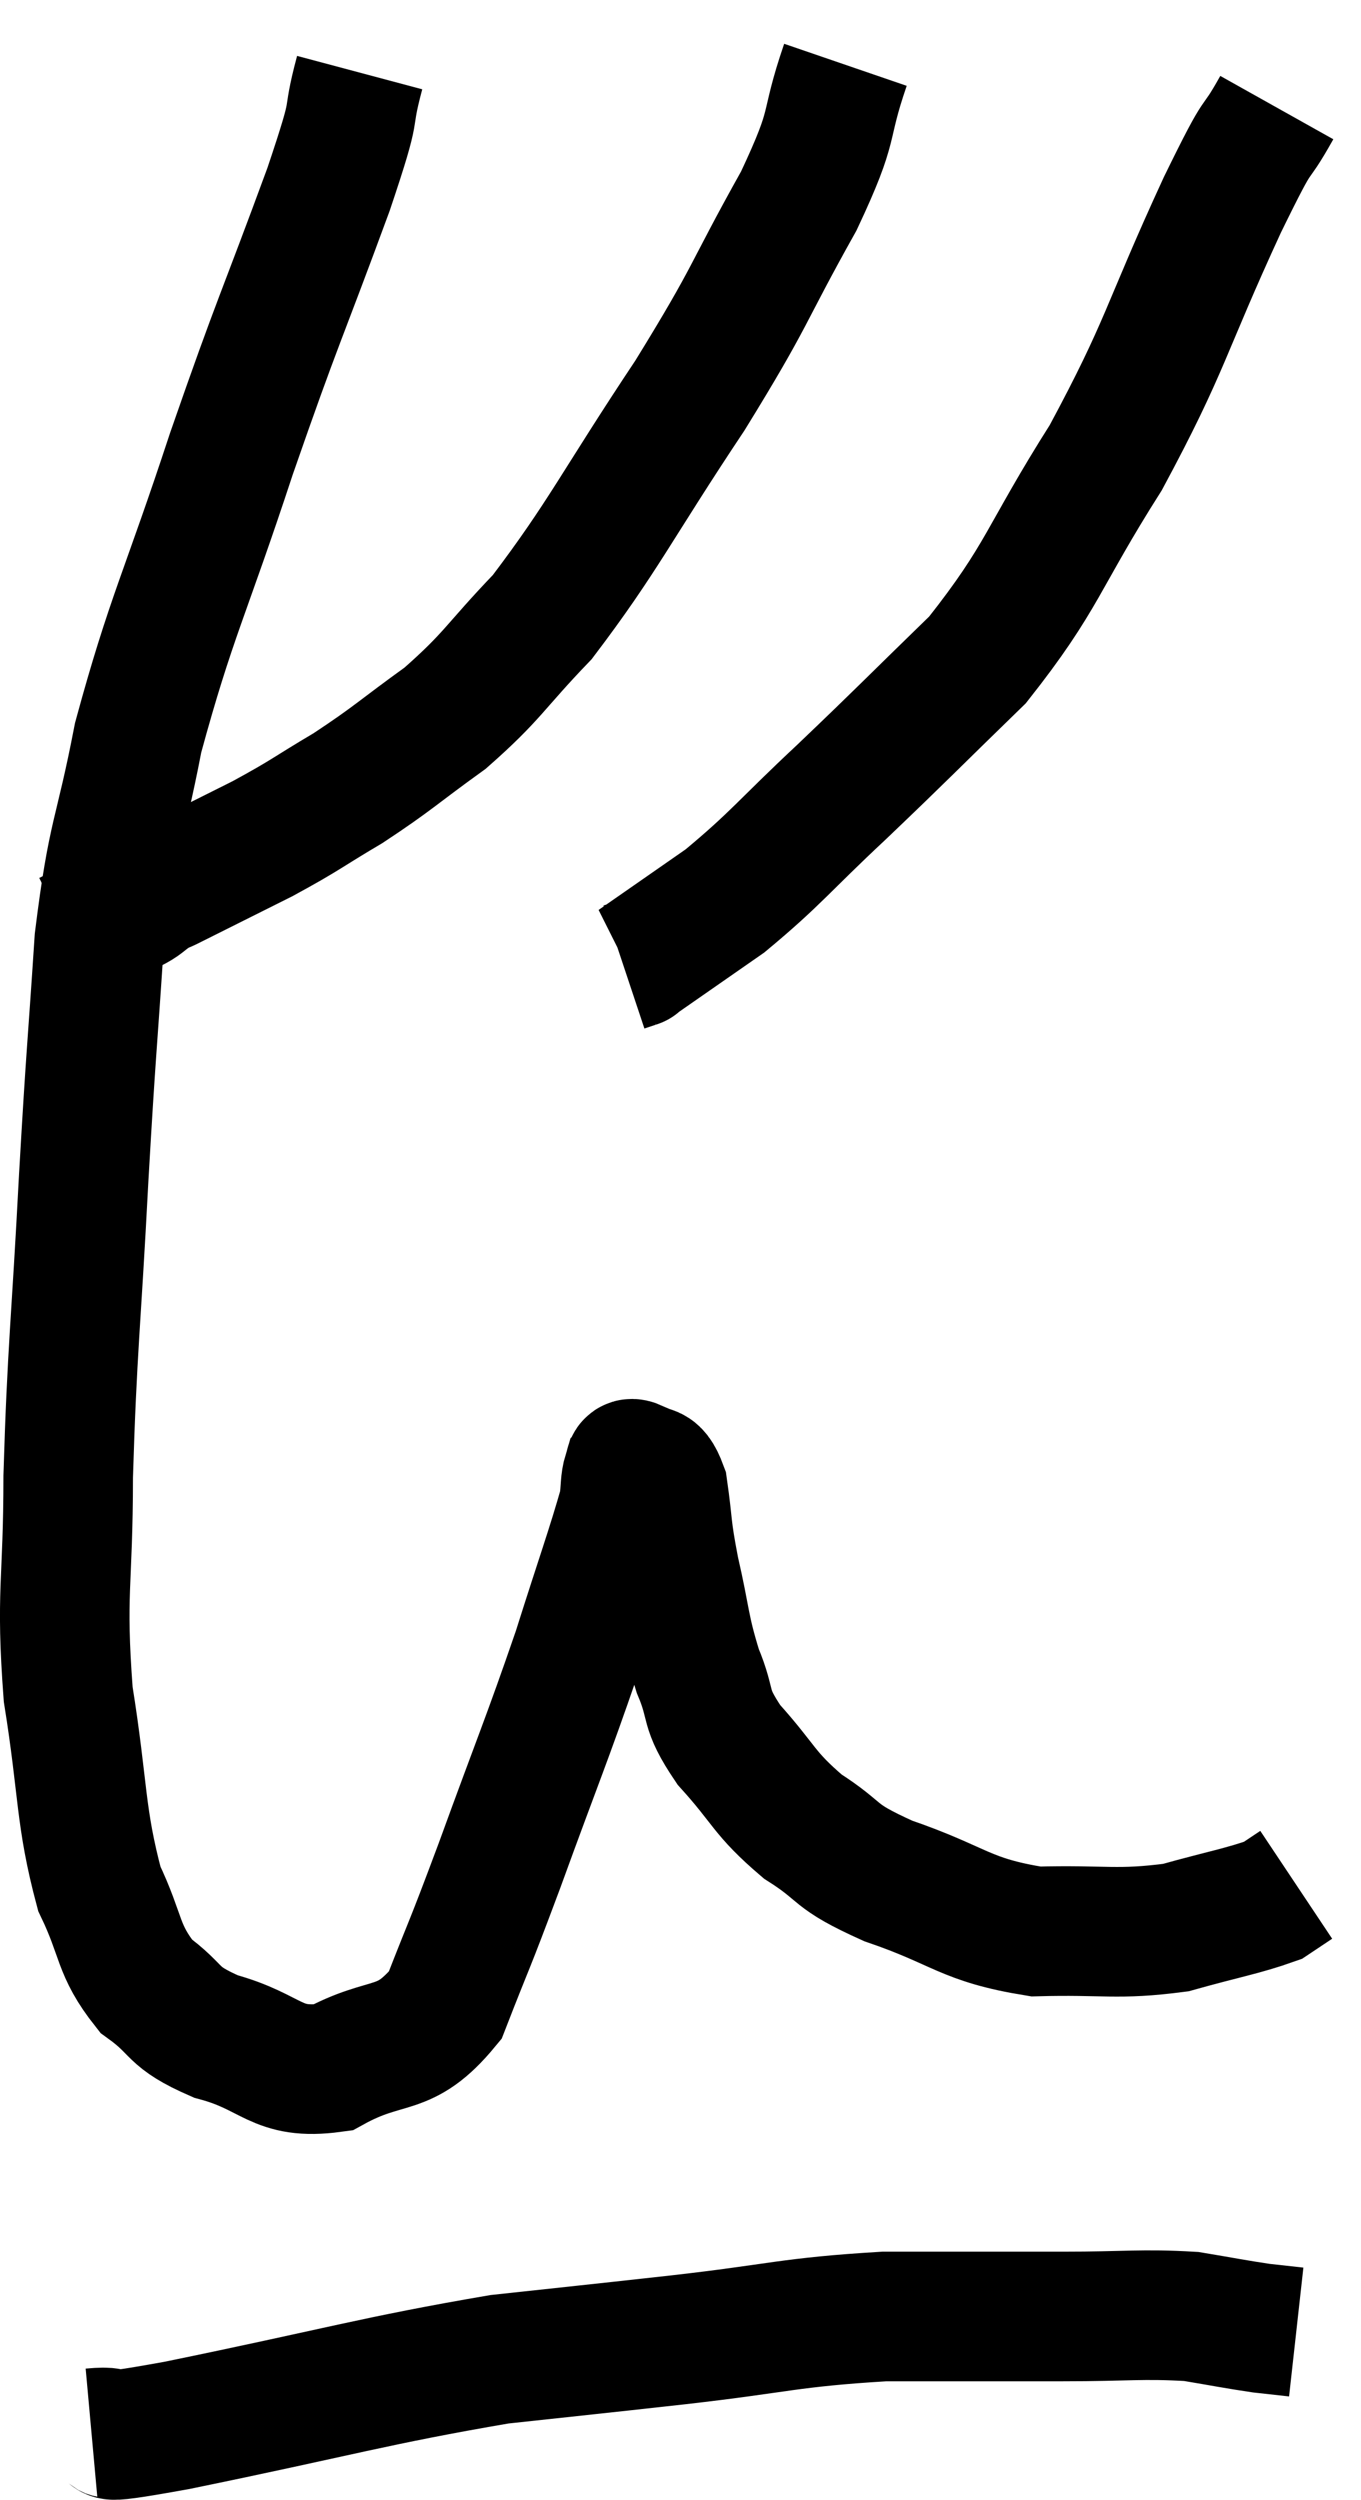 <svg xmlns="http://www.w3.org/2000/svg" viewBox="10.707 2.24 21.013 38.568" width="21.013" height="38.568"><path d="M 16.26 3.36 C 16.02 4.26, 16.275 3.69, 15.78 5.16 C 15.03 7.2, 15.015 7.125, 14.28 9.24 C 13.56 11.43, 13.35 11.745, 12.84 13.62 C 12.54 15.18, 12.45 15.045, 12.24 16.74 C 12.12 18.57, 12.12 18.33, 12 20.4 C 11.88 22.71, 11.82 23.025, 11.76 25.02 C 11.76 26.7, 11.64 26.79, 11.76 28.38 C 12 29.88, 11.94 30.255, 12.24 31.38 C 12.6 32.13, 12.51 32.31, 12.96 32.88 C 13.5 33.27, 13.32 33.345, 14.04 33.66 C 14.94 33.9, 14.955 34.26, 15.84 34.14 C 16.71 33.66, 16.935 33.96, 17.58 33.18 C 18 32.1, 17.91 32.385, 18.42 31.02 C 19.02 29.37, 19.14 29.115, 19.62 27.72 C 19.98 26.58, 20.145 26.13, 20.34 25.44 C 20.37 25.2, 20.355 25.11, 20.4 24.96 C 20.46 24.9, 20.385 24.78, 20.52 24.84 C 20.73 25.02, 20.79 24.795, 20.94 25.2 C 21.03 25.83, 20.985 25.755, 21.12 26.46 C 21.3 27.24, 21.27 27.345, 21.48 28.02 C 21.72 28.59, 21.555 28.56, 21.96 29.16 C 22.53 29.79, 22.485 29.895, 23.1 30.42 C 23.76 30.84, 23.52 30.855, 24.42 31.26 C 25.56 31.65, 25.59 31.86, 26.7 32.04 C 27.78 32.01, 27.945 32.1, 28.86 31.98 C 29.61 31.77, 29.895 31.725, 30.36 31.56 C 30.54 31.44, 30.63 31.38, 30.72 31.32 L 30.72 31.32" fill="none" stroke="black" stroke-width="2"></path><path d="M 23.76 3.24 C 23.4 4.29, 23.64 4.065, 23.04 5.34 C 22.2 6.84, 22.35 6.735, 21.36 8.34 C 20.22 10.05, 20.025 10.515, 19.08 11.76 C 18.33 12.54, 18.33 12.66, 17.58 13.32 C 16.83 13.86, 16.785 13.935, 16.08 14.4 C 15.42 14.79, 15.45 14.805, 14.76 15.18 C 14.04 15.54, 13.74 15.69, 13.32 15.9 C 13.2 15.96, 13.23 15.93, 13.08 16.02 C 12.9 16.14, 12.93 16.155, 12.72 16.26 C 12.48 16.35, 12.48 16.335, 12.24 16.44 L 11.76 16.68" fill="none" stroke="black" stroke-width="2"></path><path d="M 30.42 3.9 C 30 4.65, 30.24 4.05, 29.58 5.4 C 28.68 7.35, 28.725 7.545, 27.78 9.3 C 26.79 10.86, 26.82 11.13, 25.8 12.42 C 24.75 13.44, 24.675 13.53, 23.7 14.46 C 22.8 15.3, 22.695 15.48, 21.9 16.14 C 21.21 16.62, 20.865 16.86, 20.52 17.1 C 20.52 17.1, 20.565 17.085, 20.52 17.1 L 20.34 17.16" fill="none" stroke="black" stroke-width="2"></path><path d="M 12.12 39.78 C 12.78 39.72, 11.865 39.945, 13.44 39.66 C 15.93 39.15, 16.485 38.97, 18.42 38.64 C 19.8 38.49, 19.695 38.505, 21.18 38.34 C 22.77 38.16, 22.875 38.07, 24.36 37.98 C 25.74 37.98, 25.935 37.98, 27.12 37.98 C 28.11 37.98, 28.335 37.935, 29.1 37.98 C 29.64 38.07, 29.775 38.1, 30.18 38.16 C 30.45 38.19, 30.585 38.205, 30.72 38.22 L 30.72 38.22" fill="none" stroke="black" stroke-width="2"></path></svg>